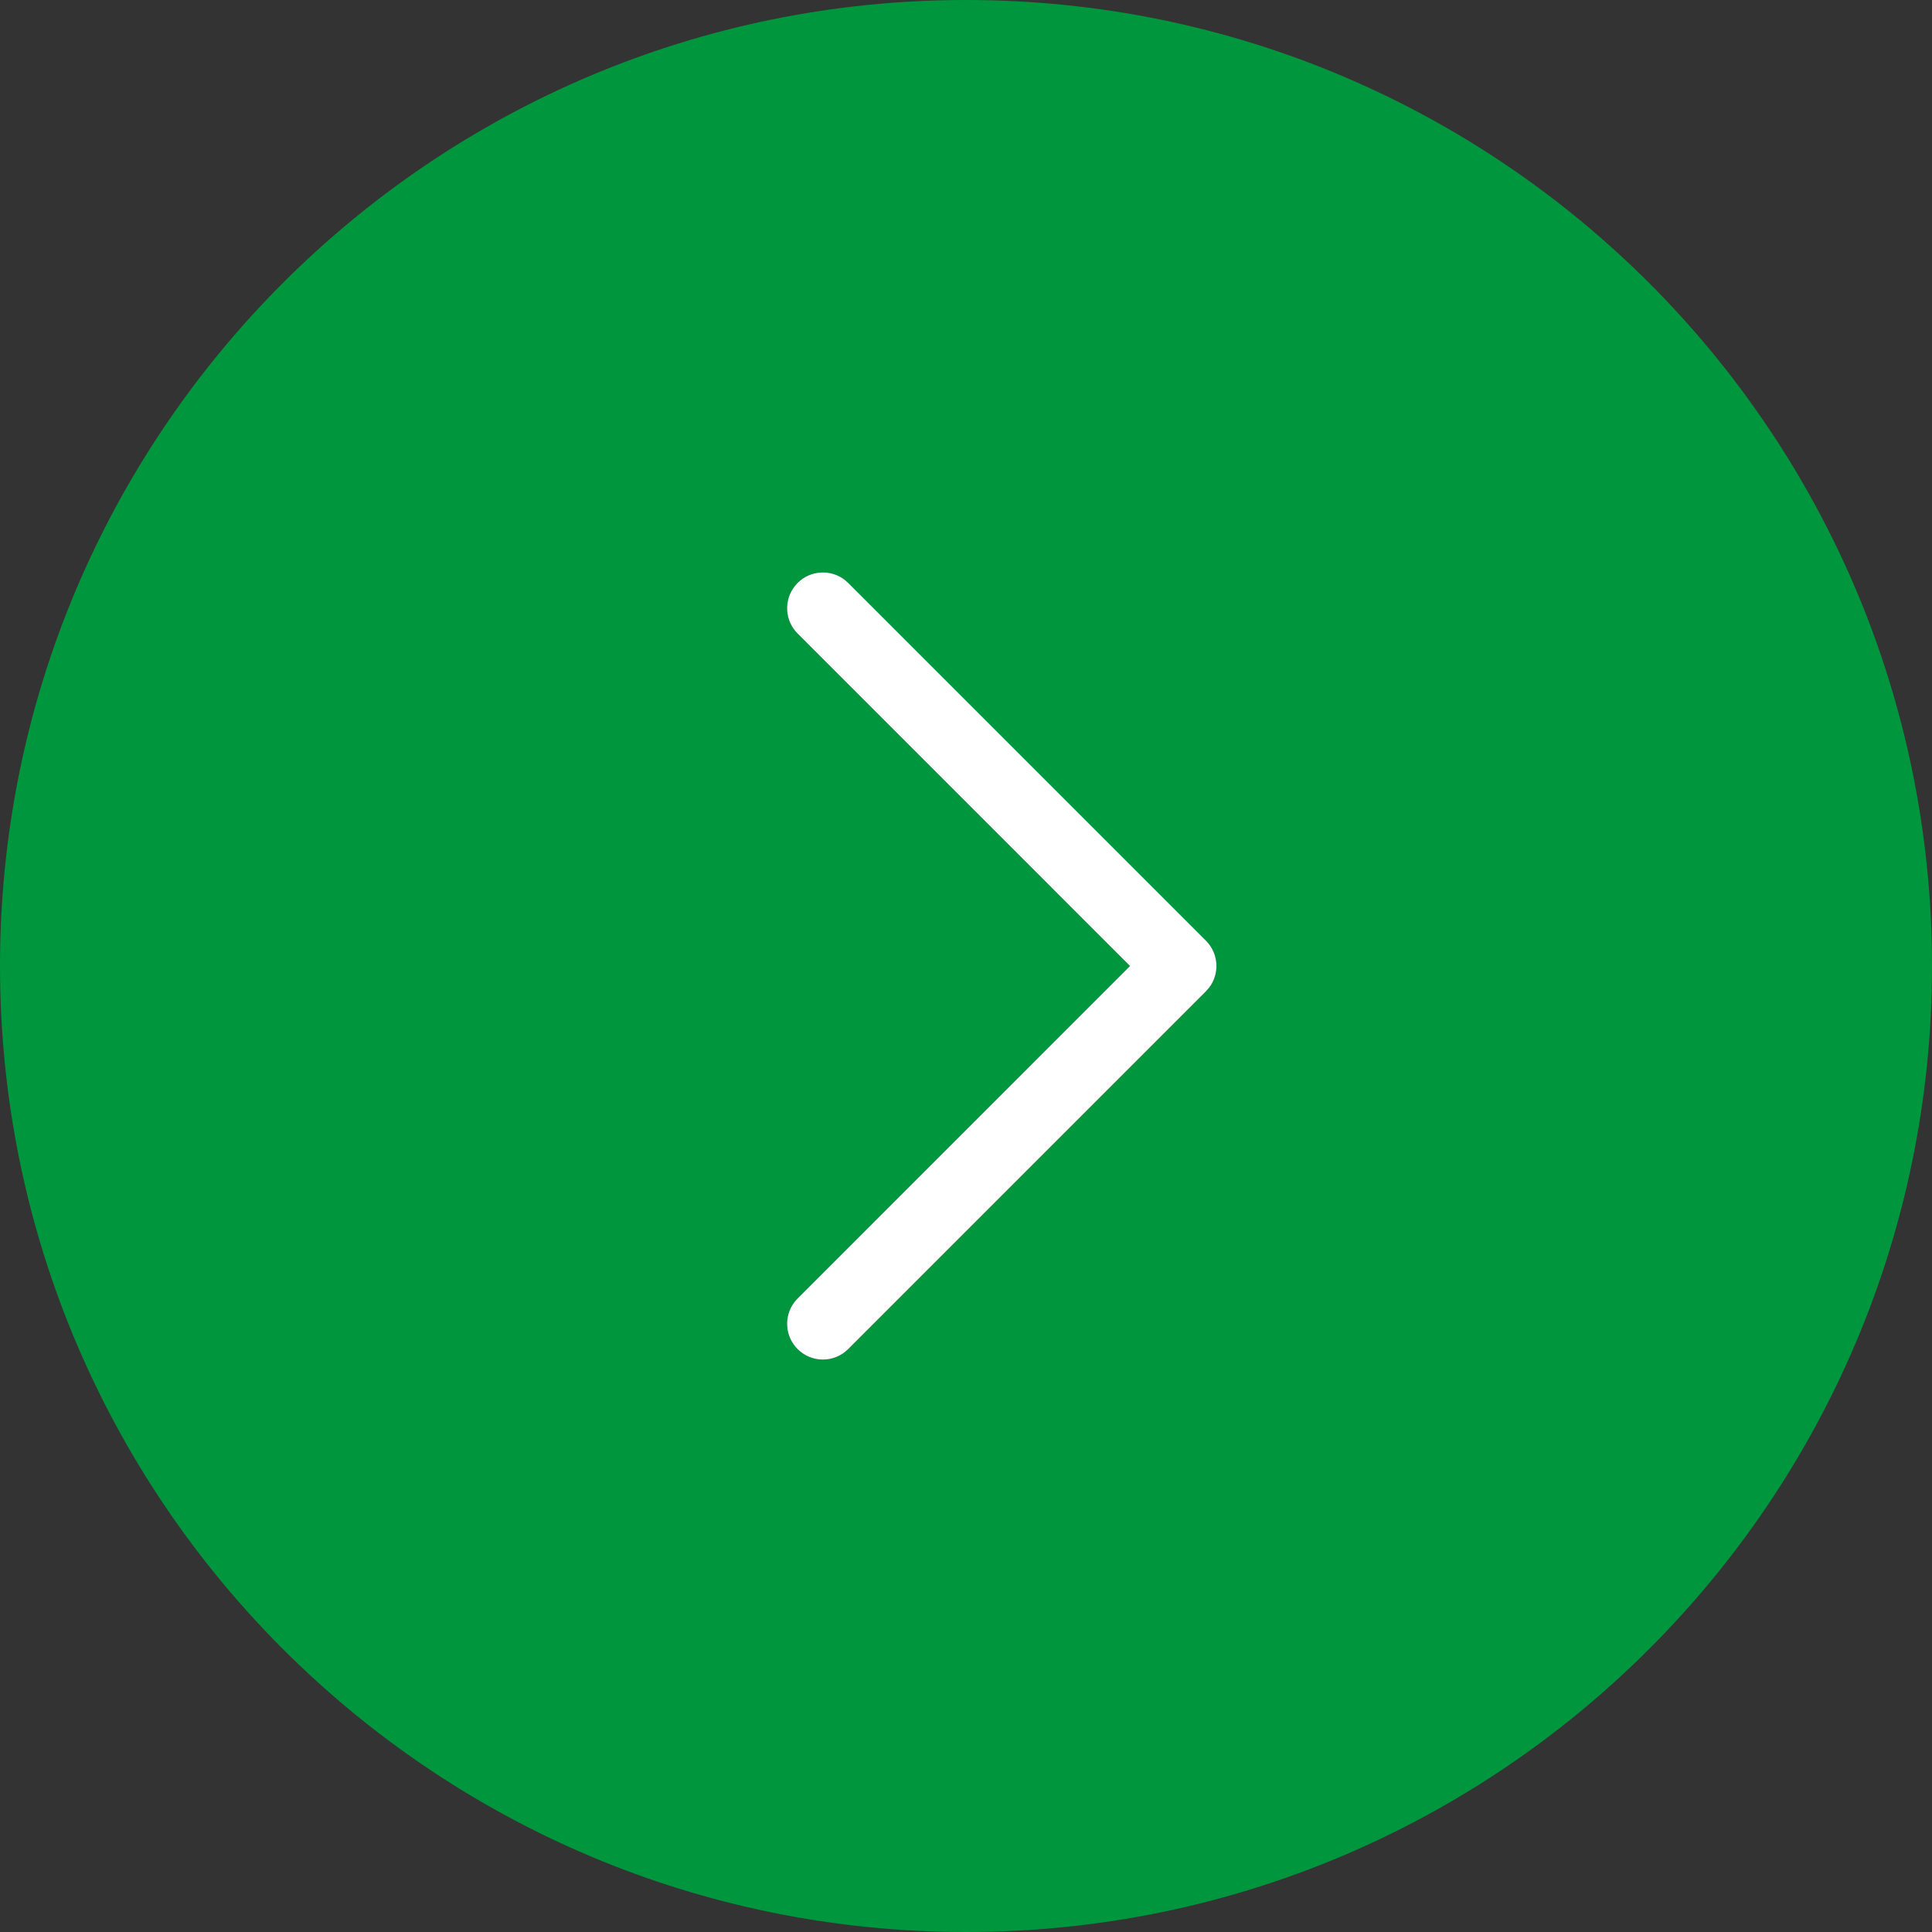 <svg width="40" height="40" viewBox="0 0 40 40" fill="none" xmlns="http://www.w3.org/2000/svg">
<rect x="0" y="0" width="40" height="40" fill="#333333" stroke="none"/>
<g clip-path="url(#clip0_1429_8951)">
<path fill-rule="evenodd" clip-rule="evenodd" d="M20 0C31.046 0 40 8.954 40 20C40 31.046 31.046 40 20 40C8.954 40 0 31.046 0 20C0 8.954 8.954 0 20 0ZM17.491 12.007C17.201 11.781 16.78 11.802 16.513 12.069L16.452 12.139C16.226 12.429 16.246 12.849 16.513 13.116L23.396 20L16.513 26.884L16.452 26.953C16.226 27.244 16.246 27.664 16.513 27.931C16.803 28.221 17.271 28.221 17.561 27.931L24.968 20.524L25.03 20.454C25.256 20.163 25.235 19.743 24.968 19.476L17.561 12.069L17.491 12.007Z" fill="#00963D"/>
<path d="M17.491 12.007C17.201 11.781 16.78 11.802 16.513 12.069L16.452 12.139C16.226 12.429 16.246 12.849 16.513 13.116L23.396 20L16.513 26.884L16.452 26.953C16.226 27.244 16.246 27.664 16.513 27.931C16.803 28.221 17.271 28.221 17.561 27.931L24.968 20.524L25.03 20.454C25.256 20.163 25.235 19.743 24.968 19.476L17.561 12.069L17.491 12.007Z" fill="white"/>
</g>
<defs>
<clipPath id="clip0_1429_8951">
<rect width="40" height="40" fill="white"/>
</clipPath>
</defs>
</svg>
